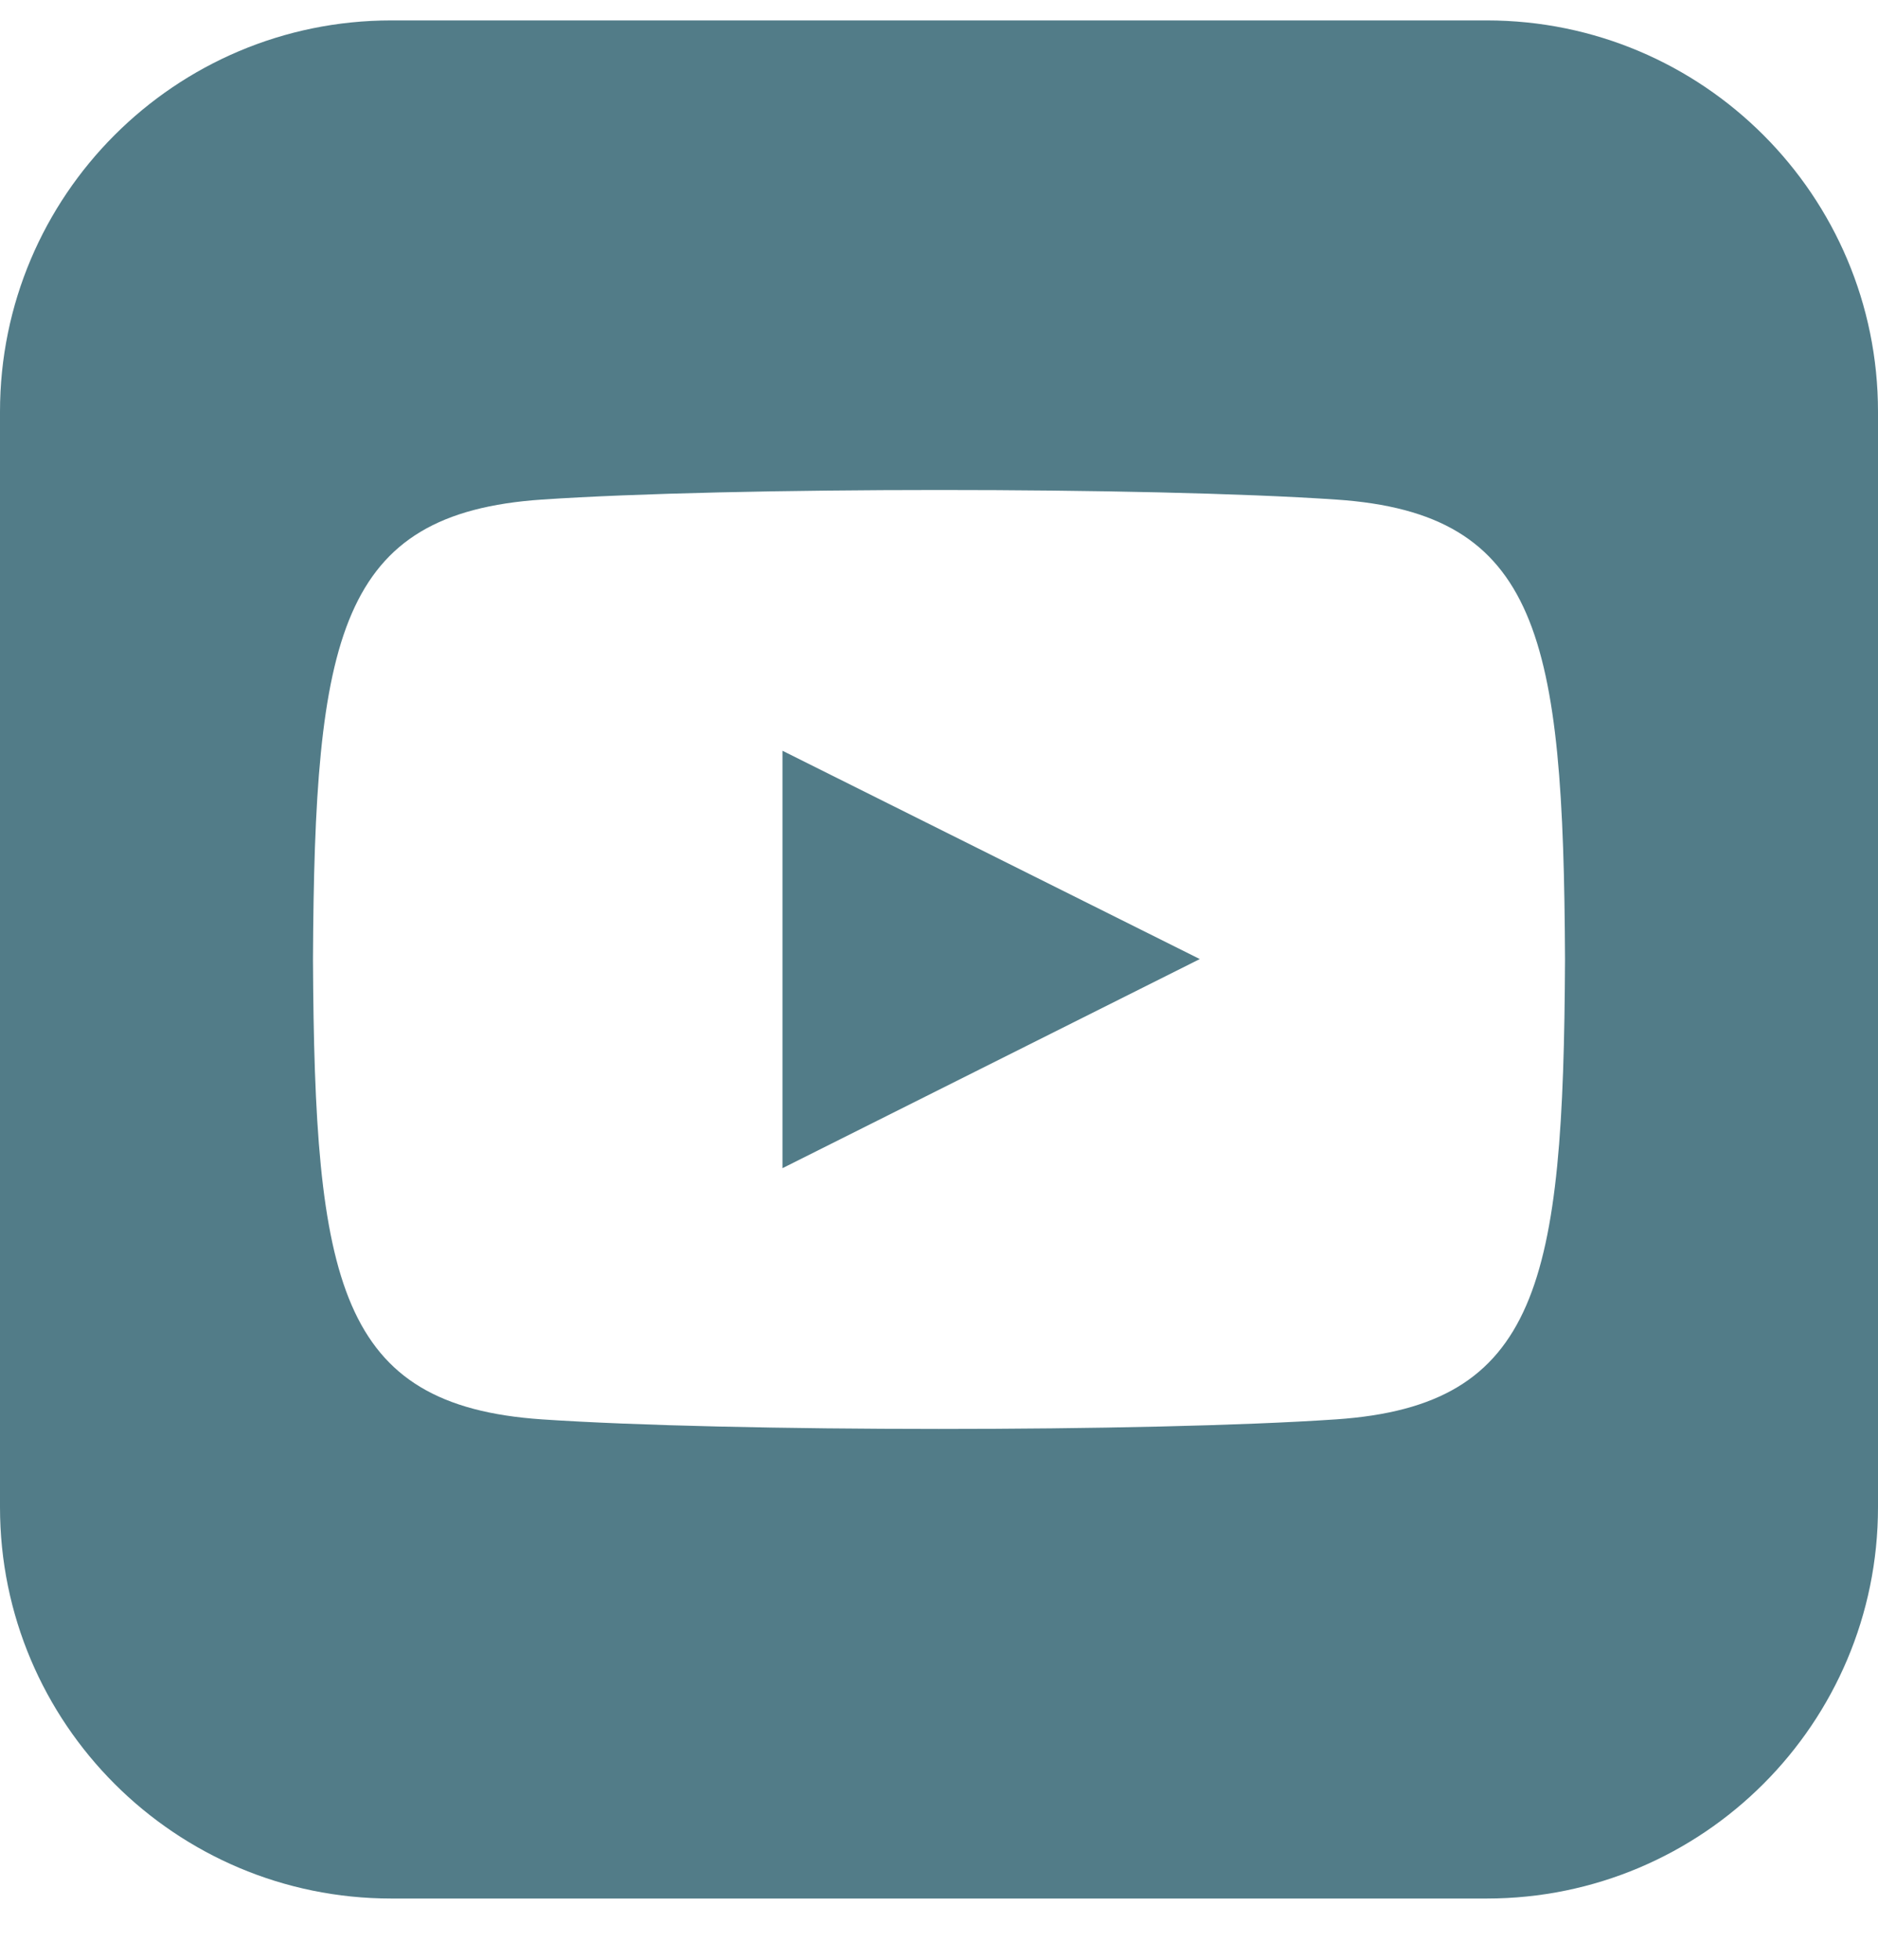 <svg width="23" height="24" viewBox="0 0 23 24" fill="none" xmlns="http://www.w3.org/2000/svg">
<g clip-path="url(#clip0_383_164)">
<path d="M9.583 9.194L14.694 11.745L9.583 14.306V9.194V9.194ZM23 5.042V18.458C23 21.104 20.855 23.25 18.208 23.25H4.792C2.146 23.25 0 21.104 0 18.458V5.042C0 2.396 2.146 0.25 4.792 0.25H18.208C20.855 0.25 23 2.396 23 5.042ZM19.167 11.75C19.148 7.799 18.857 6.287 16.366 6.118C14.063 5.961 8.935 5.962 6.636 6.118C4.146 6.287 3.853 7.792 3.833 11.75C3.853 15.701 4.143 17.212 6.635 17.382C8.934 17.538 14.062 17.539 16.364 17.382C18.854 17.212 19.148 15.708 19.167 11.75Z" fill="#527C88"/>
</g>
<defs>
<clipPath id="clip0_383_164">
<rect width="23" height="23" fill="white" transform="translate(0 0.25)"/>
</clipPath>
</defs>
</svg>
